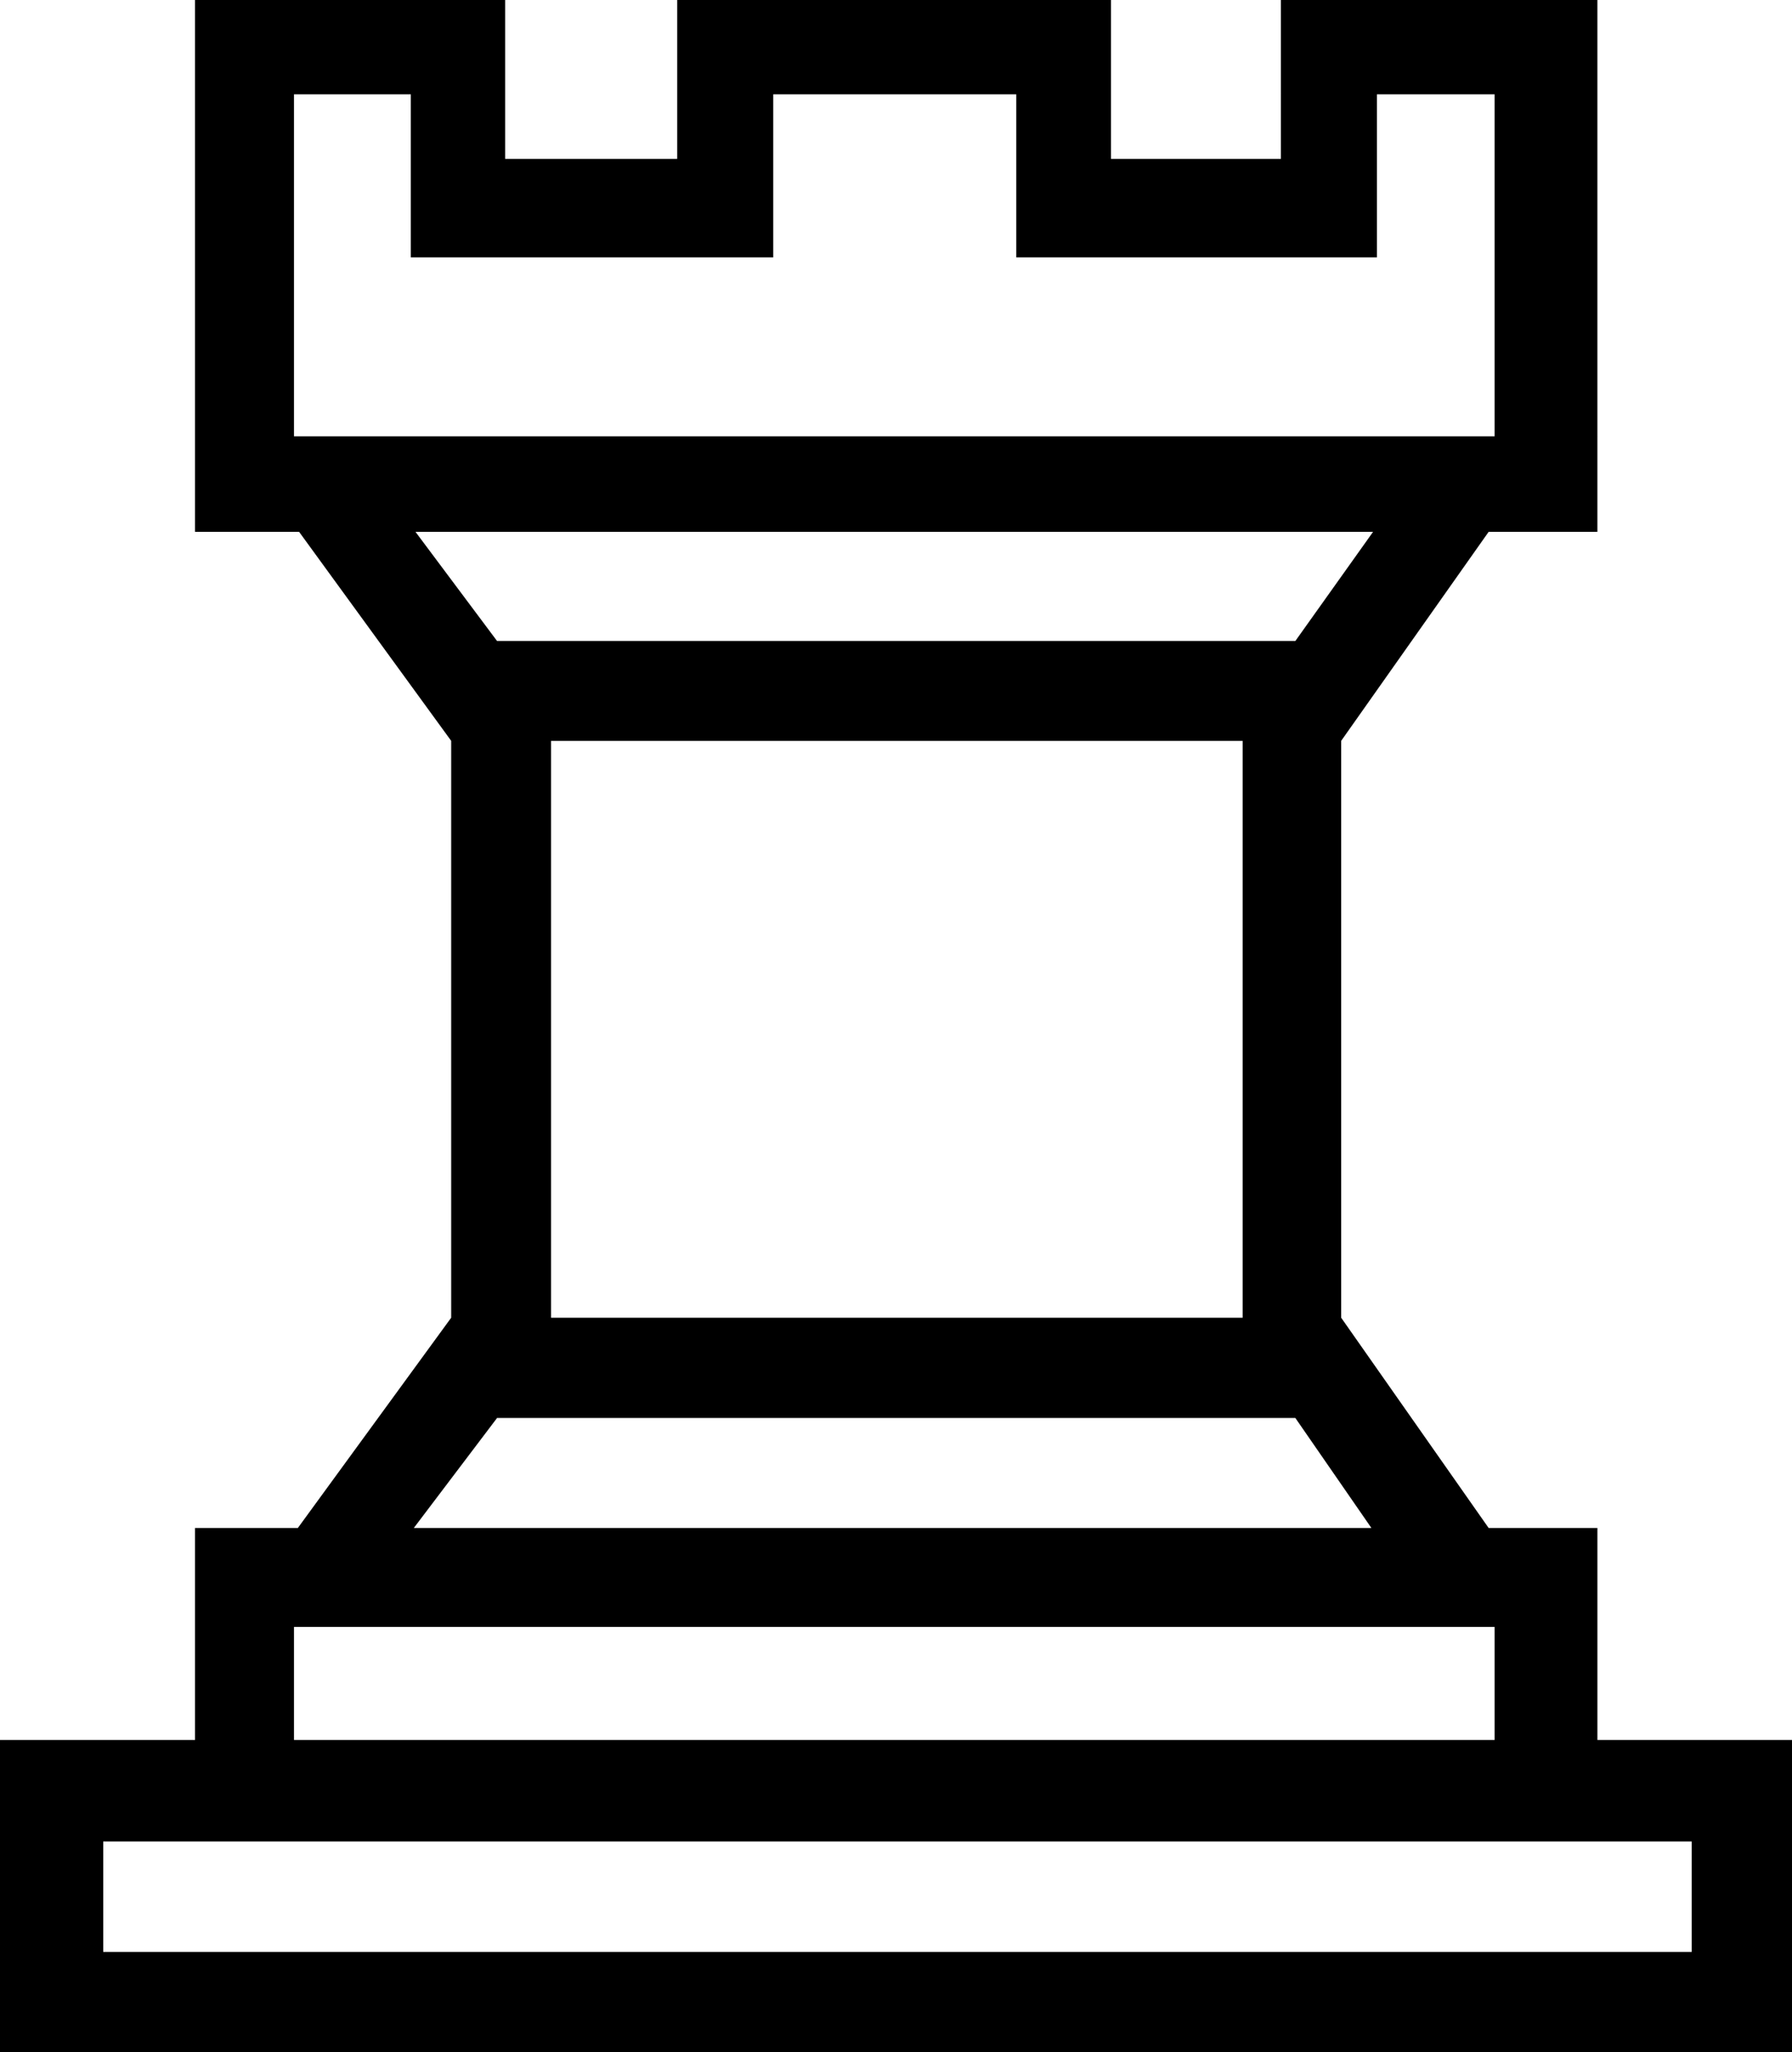 <?xml version="1.0" encoding="UTF-8"?>
<svg id="katman_2" data-name="katman 2" xmlns="http://www.w3.org/2000/svg" viewBox="0 0 395.59 453.08">
  <defs>
    <style>
      .cls-1 {
        fill-rule: evenodd;
      }
    </style>
  </defs>
  <g id="Layer_1" data-name="Layer 1">
    <path class="cls-1" d="M109.73,141.52h176.22l17.16-24.1H91.72l18.01,24.1Zm-18.38,195.82h211.39l-16.79-24.29H109.73l-18.38,24.29Zm238.59,46.8v-24.95H64.9v24.95H329.94Zm43.51,46.8v-24.38H22.79v24.38H373.45Zm-43.51-334.63V20.82h-25.98V56.83h-79.62V20.82h-53.65V56.83H90.69V20.82h-25.79V96.32H329.94Zm-55.62,194.61v-127.36H121.64v127.36h152.68Zm8.44-255.85V0h69.87V117.42h-24.01l-32.55,46.14v127.36l32.55,46.42h24.01v46.8h42.96v68.93H0v-68.93H43.05v-46.8h22.7l33.85-46.42v-127.36l-33.57-46.14h-22.98V0H111.51V35.08h37.98V0h95.76V35.08h37.52Z"/>
  </g>
</svg>